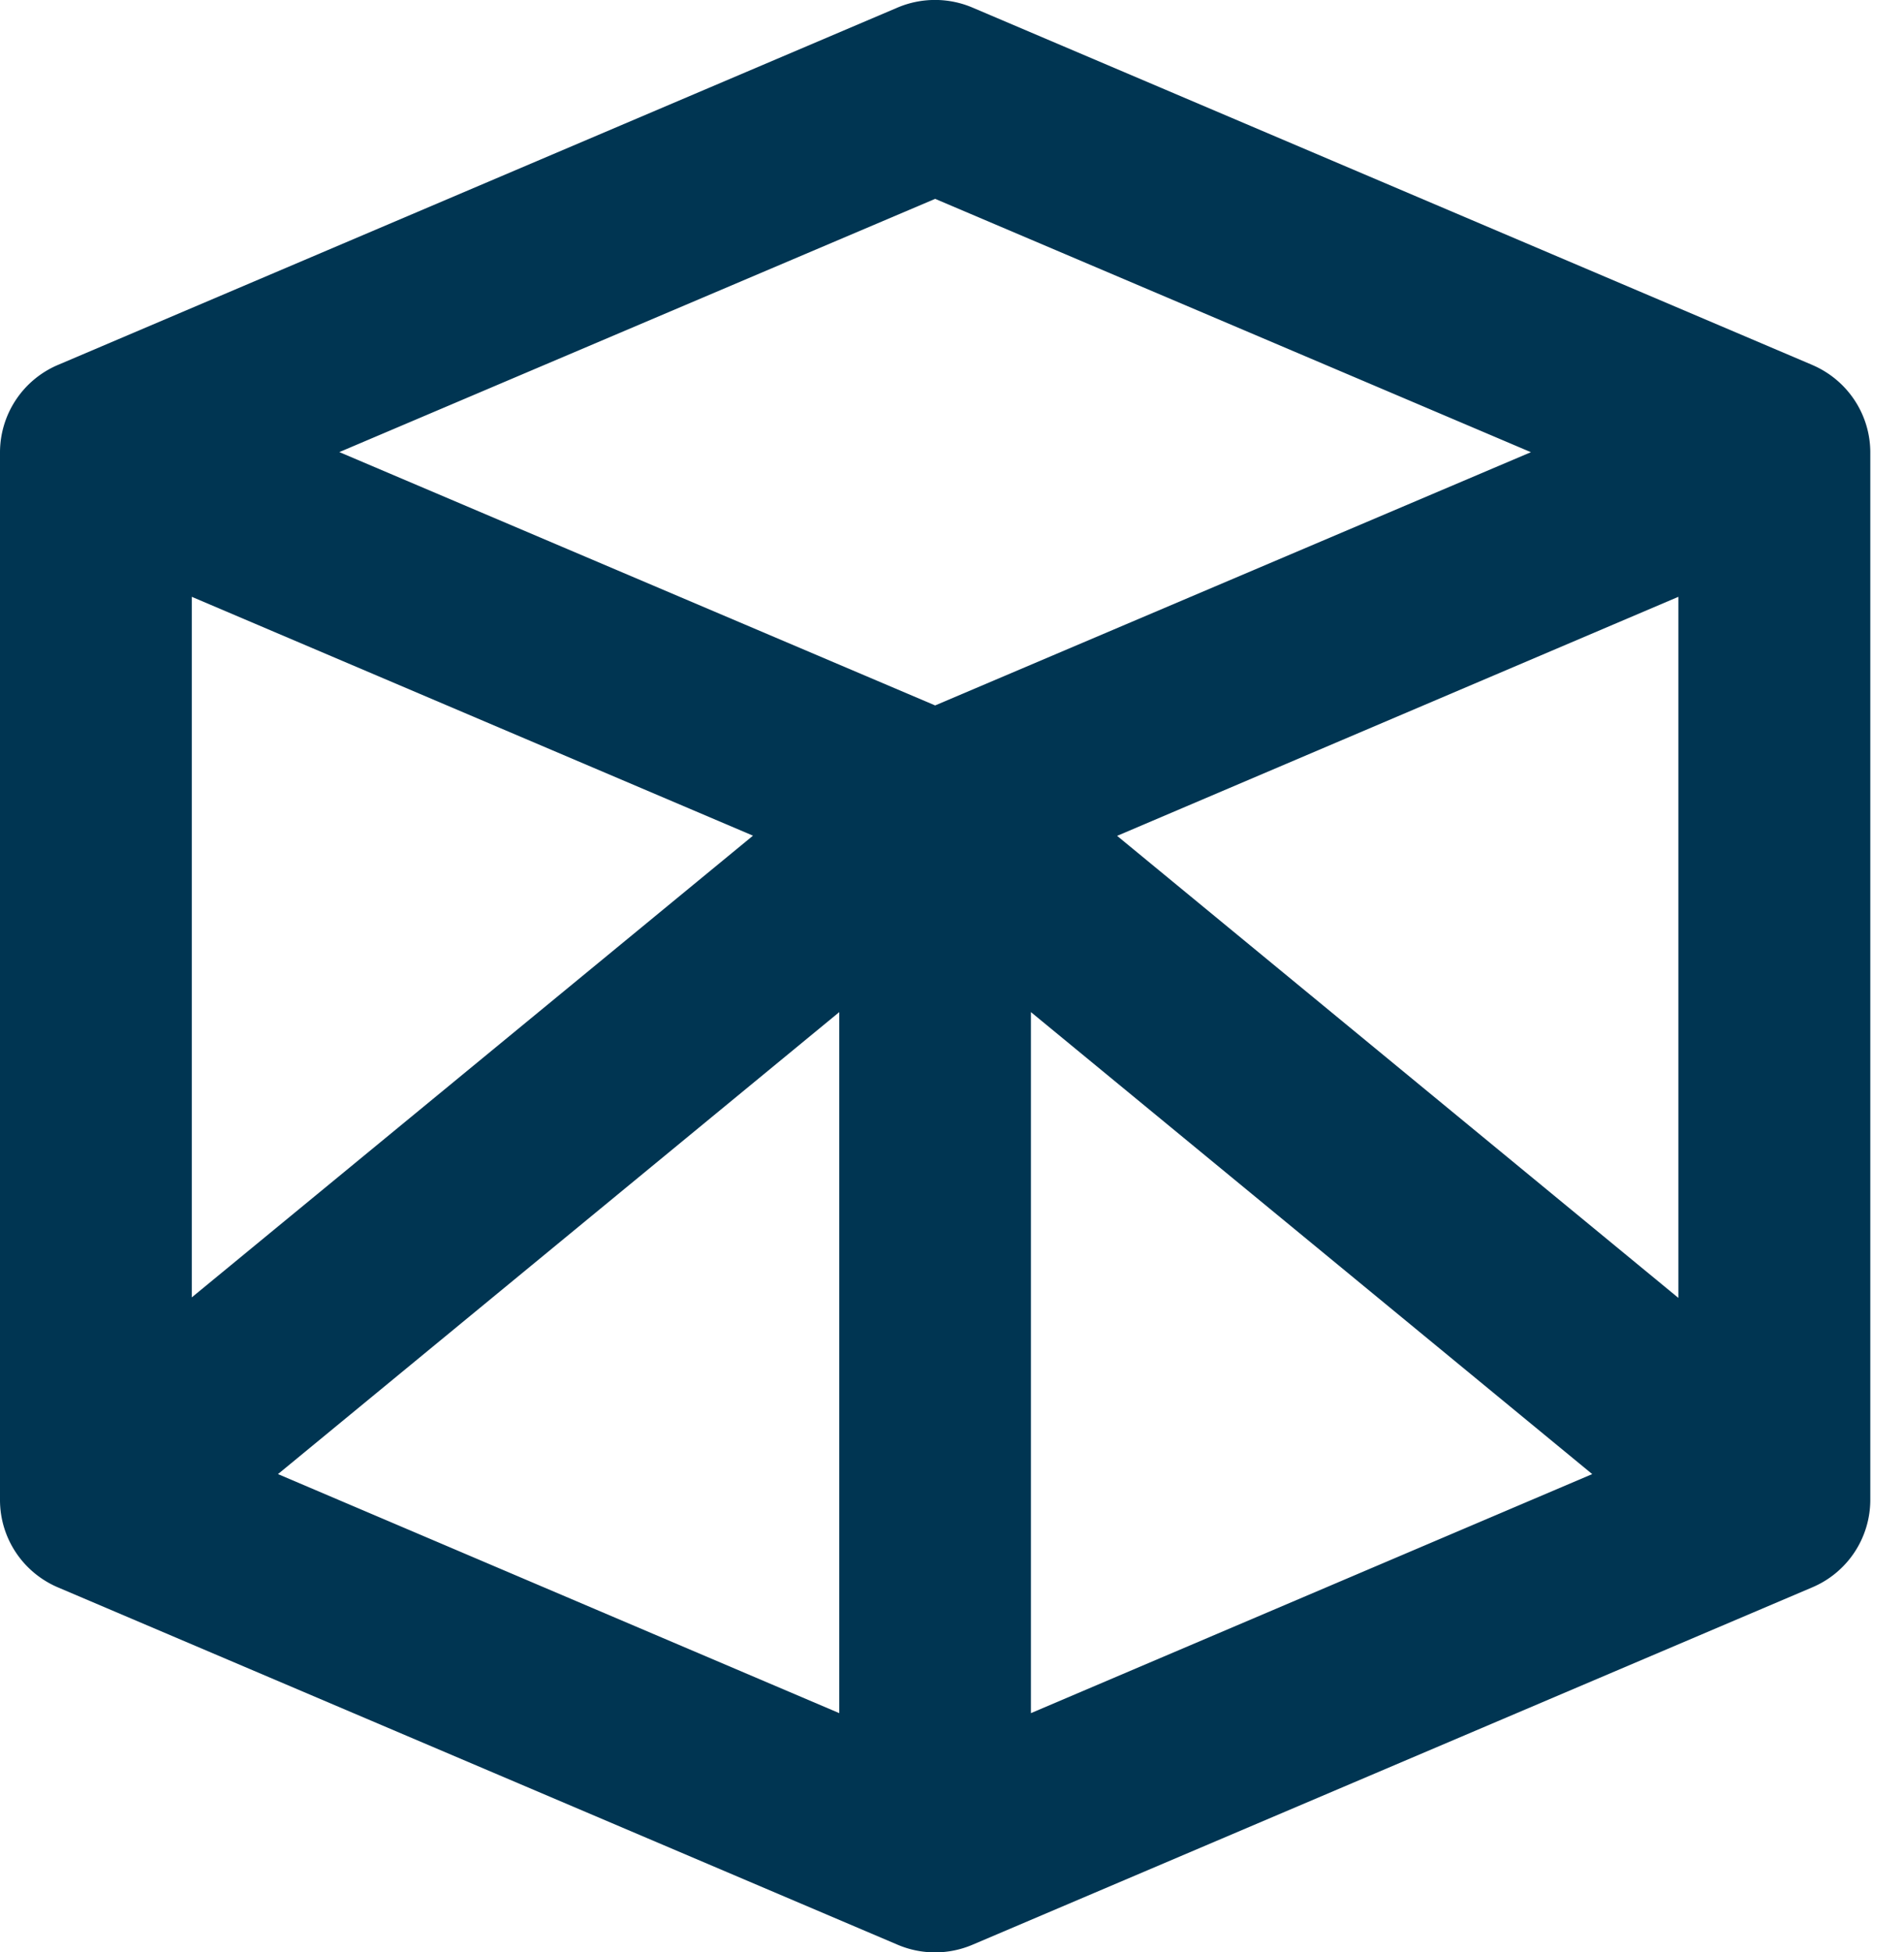 <svg xmlns="http://www.w3.org/2000/svg" width="40" height="41" viewBox="0 0 40 41"><g><g><path fill="#003552" d="M33.45 30.956l-11.792 5.02V21.254zM19.646 4.176l12.516 5.32-12.516 5.318-12.517-5.32zm-2.014 17.078v14.722l-11.792-5.02zM4.029 12.533l11.79 5.016-11.79 9.696zm19.44 5.02l11.791-5.02v14.723zm14.6-9.891L20.437.162a2.014 2.014 0 0 0-1.588 0l-17.628 7.5A1.998 1.998 0 0 0 0 9.5v22c0 .8.48 1.523 1.222 1.837l17.63 7.5a2.006 2.006 0 0 0 1.587-.001l17.63-7.5a1.997 1.997 0 0 0 1.223-1.838V9.5c-.001-.8-.482-1.523-1.224-1.838z"/></g></g></svg>